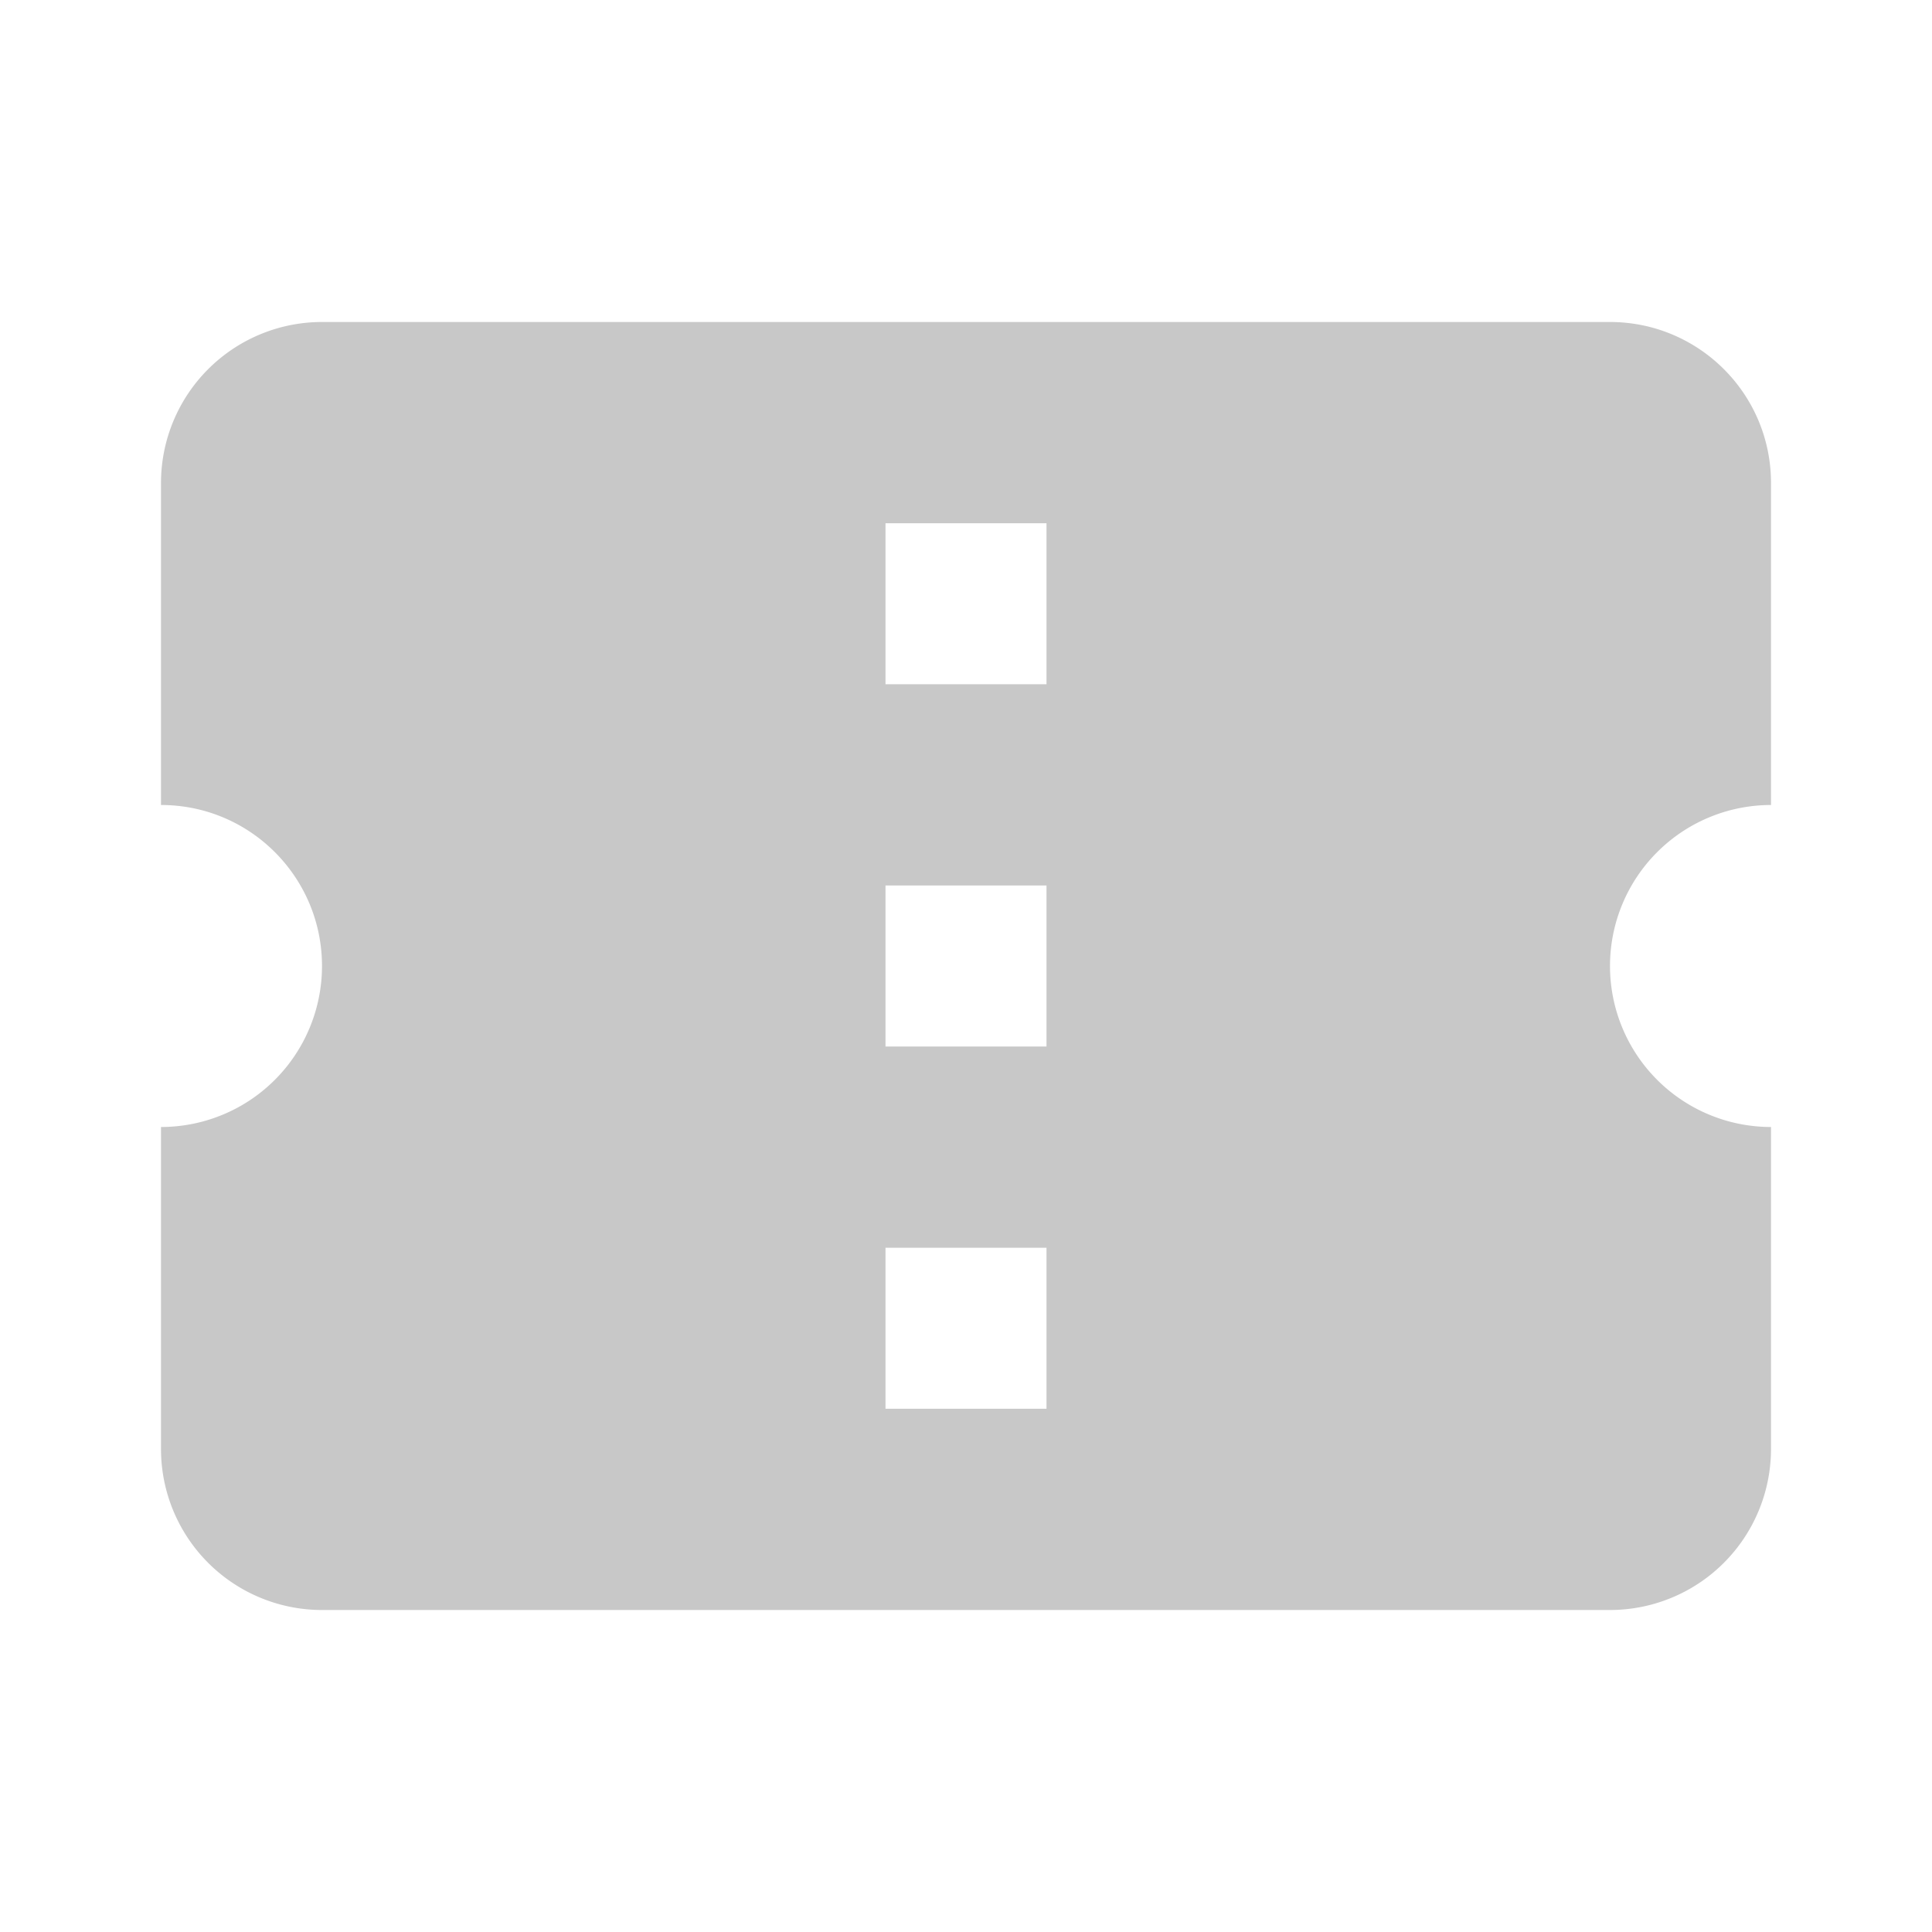 <svg xmlns="http://www.w3.org/2000/svg" viewBox="0 0 24 24"><title>ticket-confirmation</title><path fill="#c8c8c8" d="M13,8.5H11V6.5H13V8.5M13,13H11V11H13V13M13,17.5H11V15.5H13V17.5M22,10V6C22,4.89 21.1,4 20,4H4A2,2 0 0,0 2,6V10C3.11,10 4,10.9 4,12A2,2 0 0,1 2,14V18A2,2 0 0,0 4,20H20A2,2 0 0,0 22,18V14A2,2 0 0,1 20,12A2,2 0 0,1 22,10Z" /></svg>